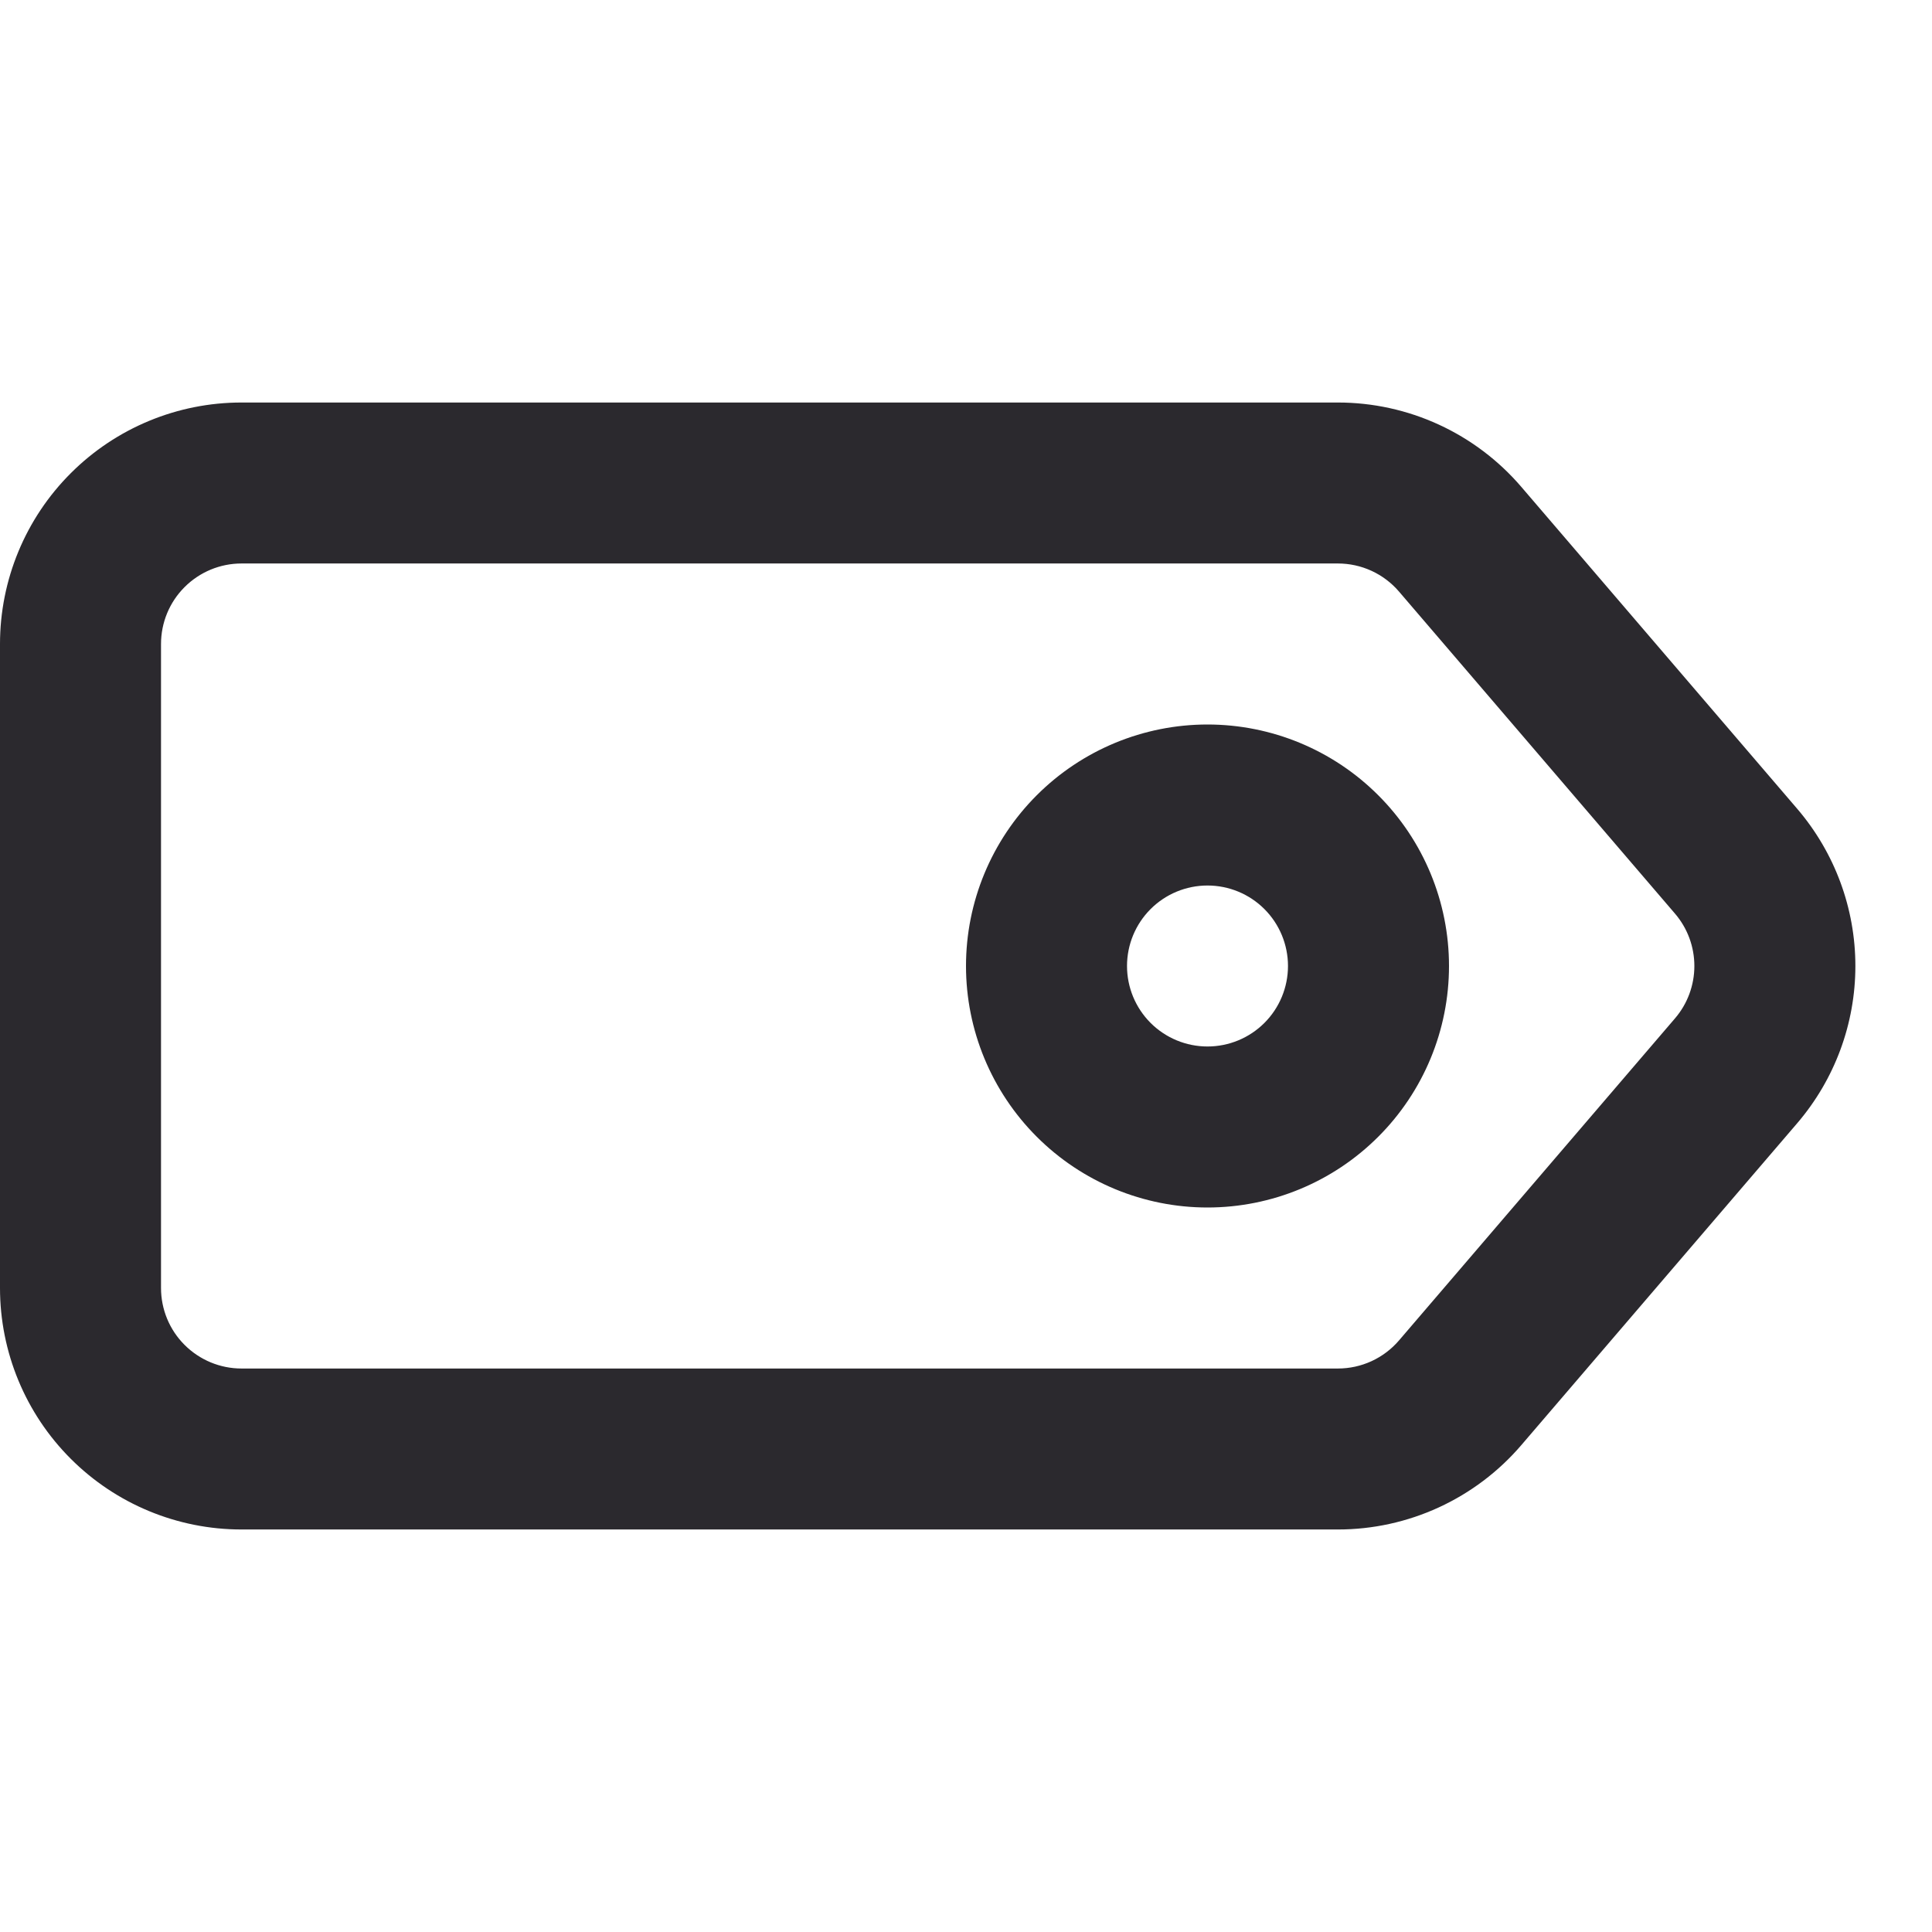 <svg width="50" height="50" viewBox="0 0 50 50" fill="none" xmlns="http://www.w3.org/2000/svg">
<path fill-rule="evenodd" clip-rule="evenodd" d="M4.167 16.667V33.333C4.167 33.886 4.386 34.416 4.777 34.806C5.168 35.197 5.697 35.417 6.25 35.417H34.625C34.926 35.417 35.223 35.352 35.497 35.226C35.77 35.1 36.013 34.916 36.208 34.688L43.35 26.354C43.673 25.977 43.85 25.497 43.85 25C43.85 24.503 43.673 24.023 43.35 23.646L36.208 15.312C36.013 15.084 35.77 14.9 35.497 14.774C35.223 14.648 34.926 14.583 34.625 14.583H6.25C5.697 14.583 5.168 14.803 4.777 15.194C4.386 15.584 4.167 16.114 4.167 16.667ZM0 16.667V33.333C0 34.991 0.658 36.581 1.831 37.753C3.003 38.925 4.592 39.583 6.25 39.583H34.625C35.527 39.583 36.418 39.388 37.237 39.011C38.056 38.634 38.784 38.085 39.371 37.4L46.513 29.067C47.483 27.934 48.017 26.492 48.017 25C48.017 23.508 47.483 22.066 46.513 20.933L39.371 12.6C38.784 11.915 38.056 11.366 37.237 10.989C36.418 10.612 35.527 10.417 34.625 10.417H6.25C4.592 10.417 3.003 11.075 1.831 12.247C0.658 13.419 0 15.009 0 16.667H0Z" fill="#2B292E"/>
<path fill-rule="evenodd" clip-rule="evenodd" d="M31.25 27.083C31.802 27.083 32.332 26.864 32.723 26.473C33.114 26.082 33.333 25.552 33.333 25C33.333 24.448 33.114 23.918 32.723 23.527C32.332 23.136 31.802 22.917 31.25 22.917C30.698 22.917 30.168 23.136 29.777 23.527C29.386 23.918 29.167 24.448 29.167 25C29.167 25.552 29.386 26.082 29.777 26.473C30.168 26.864 30.698 27.083 31.25 27.083ZM31.25 31.25C32.908 31.25 34.497 30.591 35.669 29.419C36.842 28.247 37.5 26.658 37.5 25C37.5 23.342 36.842 21.753 35.669 20.581C34.497 19.409 32.908 18.75 31.25 18.75C29.592 18.75 28.003 19.409 26.831 20.581C25.659 21.753 25 23.342 25 25C25 26.658 25.659 28.247 26.831 29.419C28.003 30.591 29.592 31.25 31.25 31.25Z" fill="#2B292E"/>
</svg>
